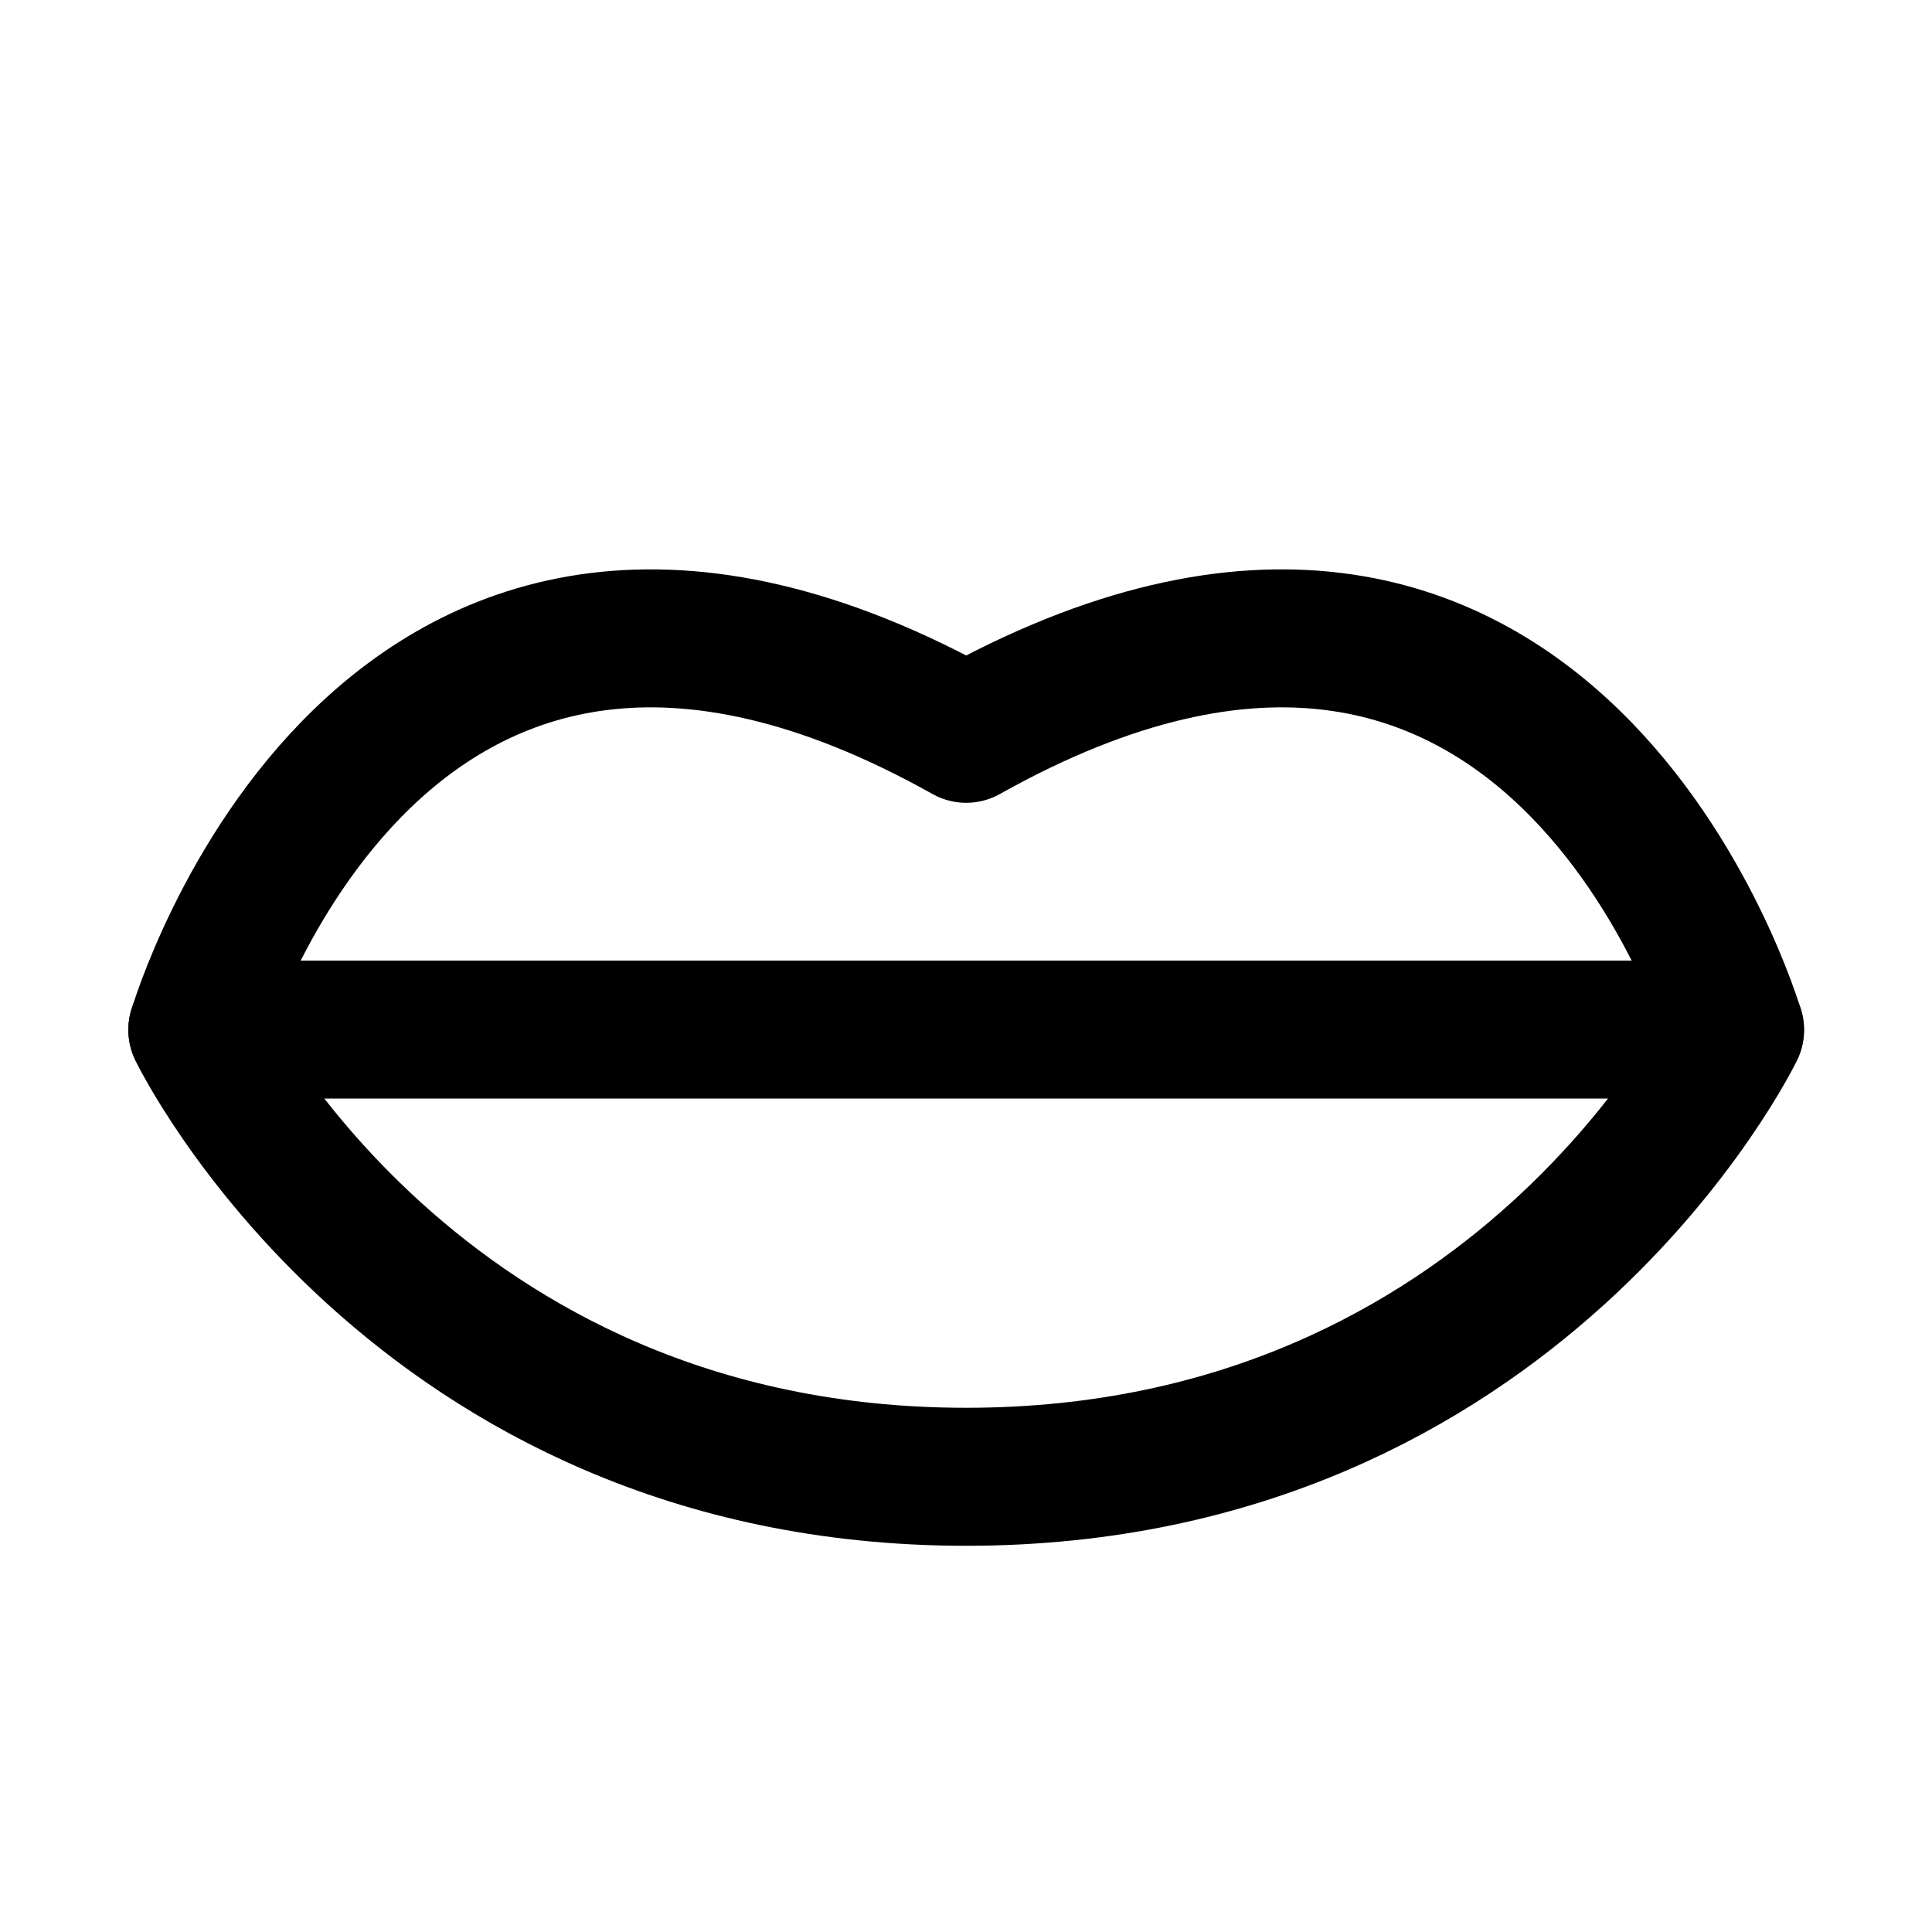 <svg width="21" height="21" viewBox="0 0 21 21" fill="none" xmlns="http://www.w3.org/2000/svg">
<path d="M2.145 11.197C2.145 11.197 4.493 16.052 10.502 16.052C16.51 16.052 18.859 11.197 18.859 11.197C18.859 11.197 16.872 4.406 10.502 7.976C4.132 4.406 2.145 11.197 2.145 11.197Z" stroke="black" stroke-width="1.5" stroke-linecap="round" stroke-linejoin="round"/>
<path d="M2.145 11.191H18.859" stroke="black" stroke-width="1.5" stroke-linecap="round" stroke-linejoin="round"/>
</svg>
